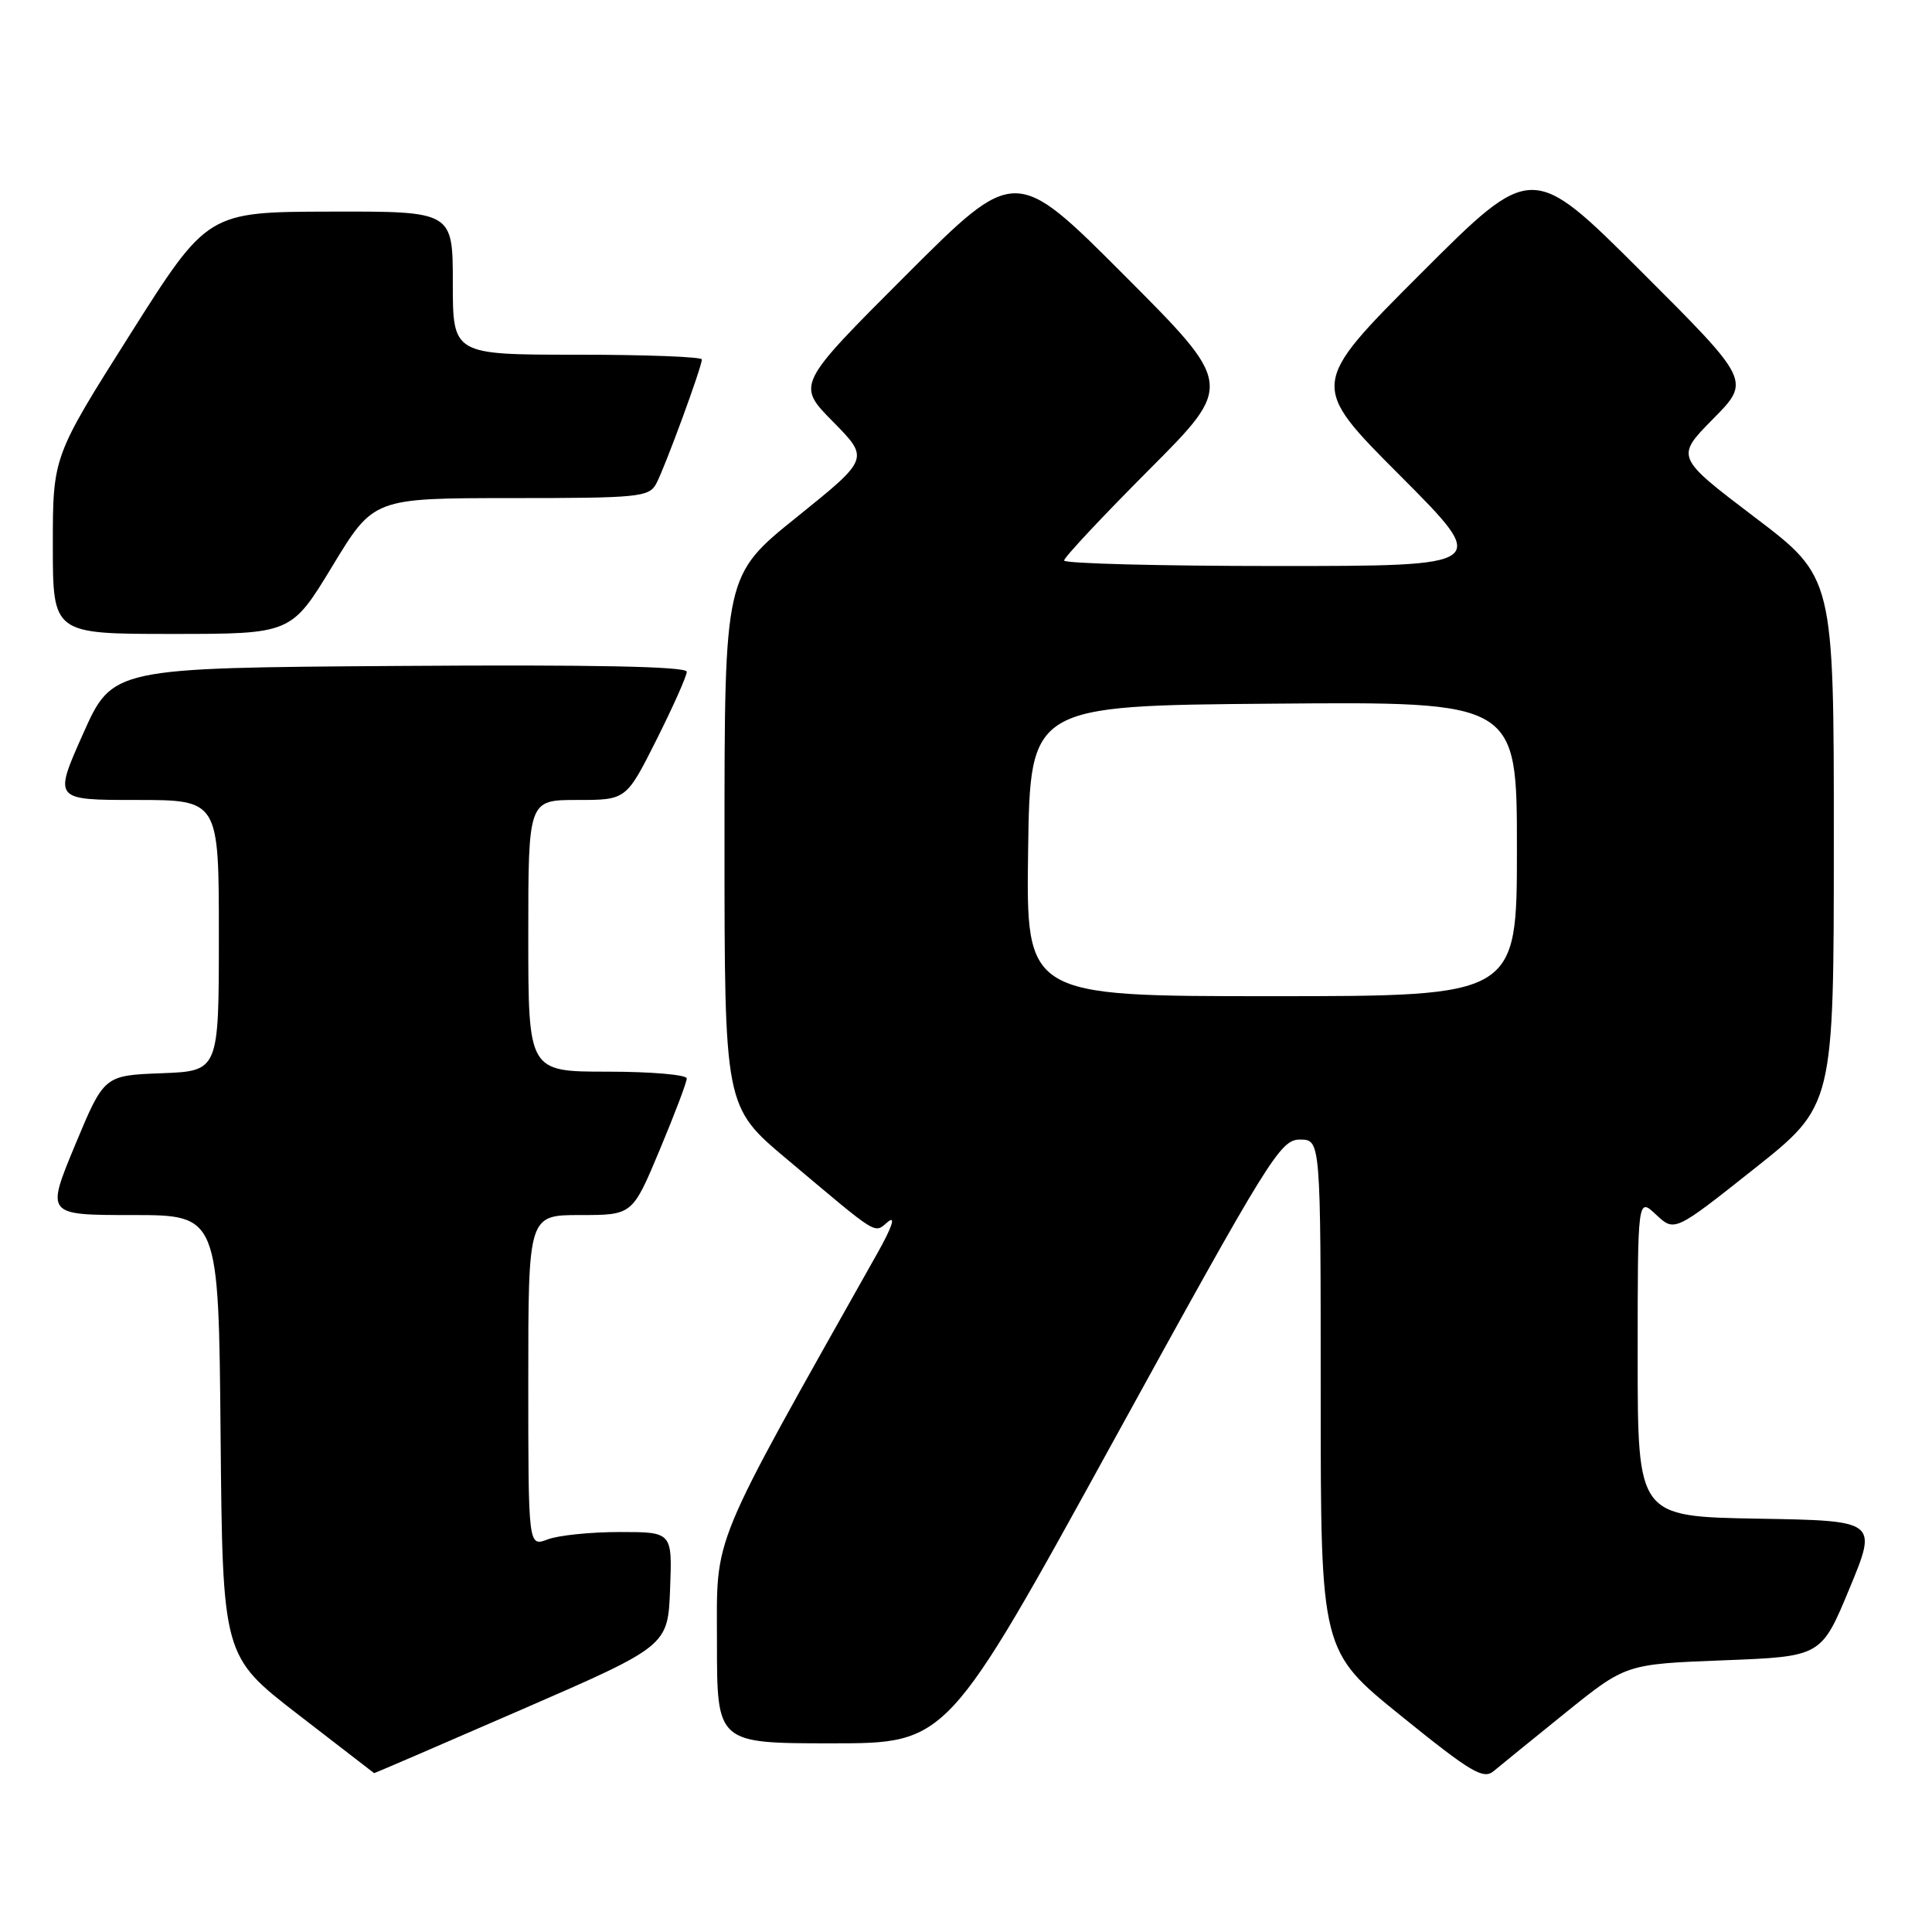 <?xml version="1.0" encoding="UTF-8" standalone="no"?>
<!DOCTYPE svg PUBLIC "-//W3C//DTD SVG 1.1//EN" "http://www.w3.org/Graphics/SVG/1.1/DTD/svg11.dtd" >
<svg xmlns="http://www.w3.org/2000/svg" xmlns:xlink="http://www.w3.org/1999/xlink" version="1.1" viewBox="0 0 256 256">
 <g >
 <path fill="currentColor"
d=" M 207.47 226.92 C 215.44 220.50 215.44 220.50 228.38 220.00 C 241.33 219.50 241.33 219.50 245.06 210.50 C 248.79 201.50 248.79 201.50 232.90 201.23 C 217.00 200.95 217.00 200.95 217.00 179.80 C 217.00 158.65 217.00 158.65 219.44 160.95 C 221.89 163.24 221.89 163.24 232.44 154.87 C 242.99 146.50 242.99 146.50 242.99 111.50 C 243.00 76.49 243.00 76.49 232.50 68.53 C 222.01 60.56 222.01 60.56 226.99 55.51 C 231.98 50.46 231.98 50.46 217.49 35.99 C 202.99 21.52 202.99 21.52 188.26 36.25 C 173.52 50.99 173.52 50.99 185.49 62.99 C 197.47 75.00 197.47 75.00 169.23 75.00 C 153.71 75.00 141.00 74.67 141.00 74.27 C 141.00 73.86 146.06 68.46 152.24 62.26 C 163.47 51.00 163.47 51.00 148.99 36.49 C 134.52 21.99 134.52 21.99 120.03 36.48 C 105.54 50.97 105.54 50.97 110.37 55.87 C 115.20 60.77 115.20 60.77 105.60 68.50 C 96.00 76.22 96.00 76.22 96.00 111.43 C 96.00 146.65 96.00 146.65 104.25 153.58 C 116.71 164.05 115.74 163.46 117.69 161.87 C 118.72 161.04 118.17 162.66 116.29 166.00 C 93.79 206.00 95.00 203.07 95.00 217.62 C 95.00 231.00 95.00 231.00 110.26 231.00 C 125.51 231.00 125.51 231.00 147.50 191.00 C 168.21 153.32 169.65 151.00 172.24 151.00 C 175.00 151.00 175.00 151.00 175.00 184.88 C 175.00 218.76 175.00 218.76 185.67 227.38 C 194.89 234.84 196.55 235.83 197.92 234.68 C 198.79 233.95 203.09 230.46 207.47 226.92 Z  M 69.07 226.55 C 88.50 218.10 88.50 218.10 88.79 210.55 C 89.08 203.00 89.08 203.00 82.11 203.00 C 78.27 203.00 73.98 203.44 72.57 203.98 C 70.00 204.95 70.00 204.95 70.00 182.98 C 70.00 161.00 70.00 161.00 76.90 161.00 C 83.80 161.00 83.80 161.00 87.40 152.40 C 89.38 147.67 91.00 143.40 91.00 142.90 C 91.00 142.41 86.28 142.00 80.50 142.00 C 70.00 142.00 70.00 142.00 70.00 124.00 C 70.00 106.00 70.00 106.00 76.49 106.00 C 82.98 106.00 82.98 106.00 86.99 98.02 C 89.19 93.63 91.00 89.58 91.00 89.01 C 91.00 88.31 78.65 88.06 52.95 88.24 C 14.90 88.50 14.90 88.50 11.00 97.25 C 7.10 106.00 7.10 106.00 18.05 106.00 C 29.00 106.00 29.00 106.00 29.00 123.96 C 29.00 141.92 29.00 141.92 21.40 142.21 C 13.79 142.50 13.79 142.50 9.94 151.75 C 6.10 161.00 6.10 161.00 17.53 161.00 C 28.97 161.00 28.97 161.00 29.23 190.22 C 29.50 219.45 29.50 219.45 39.50 227.18 C 45.00 231.43 49.53 234.93 49.57 234.95 C 49.61 234.98 58.39 231.20 69.07 226.55 Z  M 44.05 75.00 C 49.50 66.01 49.50 66.01 67.71 66.00 C 84.66 66.00 86.00 65.87 86.96 64.08 C 88.11 61.93 93.00 48.61 93.00 47.63 C 93.00 47.28 85.58 47.00 76.50 47.00 C 60.00 47.00 60.00 47.00 60.00 37.50 C 60.00 28.00 60.00 28.00 43.75 28.04 C 27.50 28.08 27.50 28.08 17.25 44.29 C 7.00 60.50 7.00 60.50 7.00 72.25 C 7.00 84.00 7.00 84.00 22.80 84.00 C 38.59 84.00 38.59 84.00 44.05 75.00 Z  M 136.23 112.75 C 136.50 93.50 136.50 93.50 168.75 93.24 C 201.00 92.97 201.00 92.97 201.00 112.49 C 201.00 132.00 201.00 132.00 168.48 132.00 C 135.96 132.00 135.96 132.00 136.23 112.75 Z "/>
</g>
</svg>